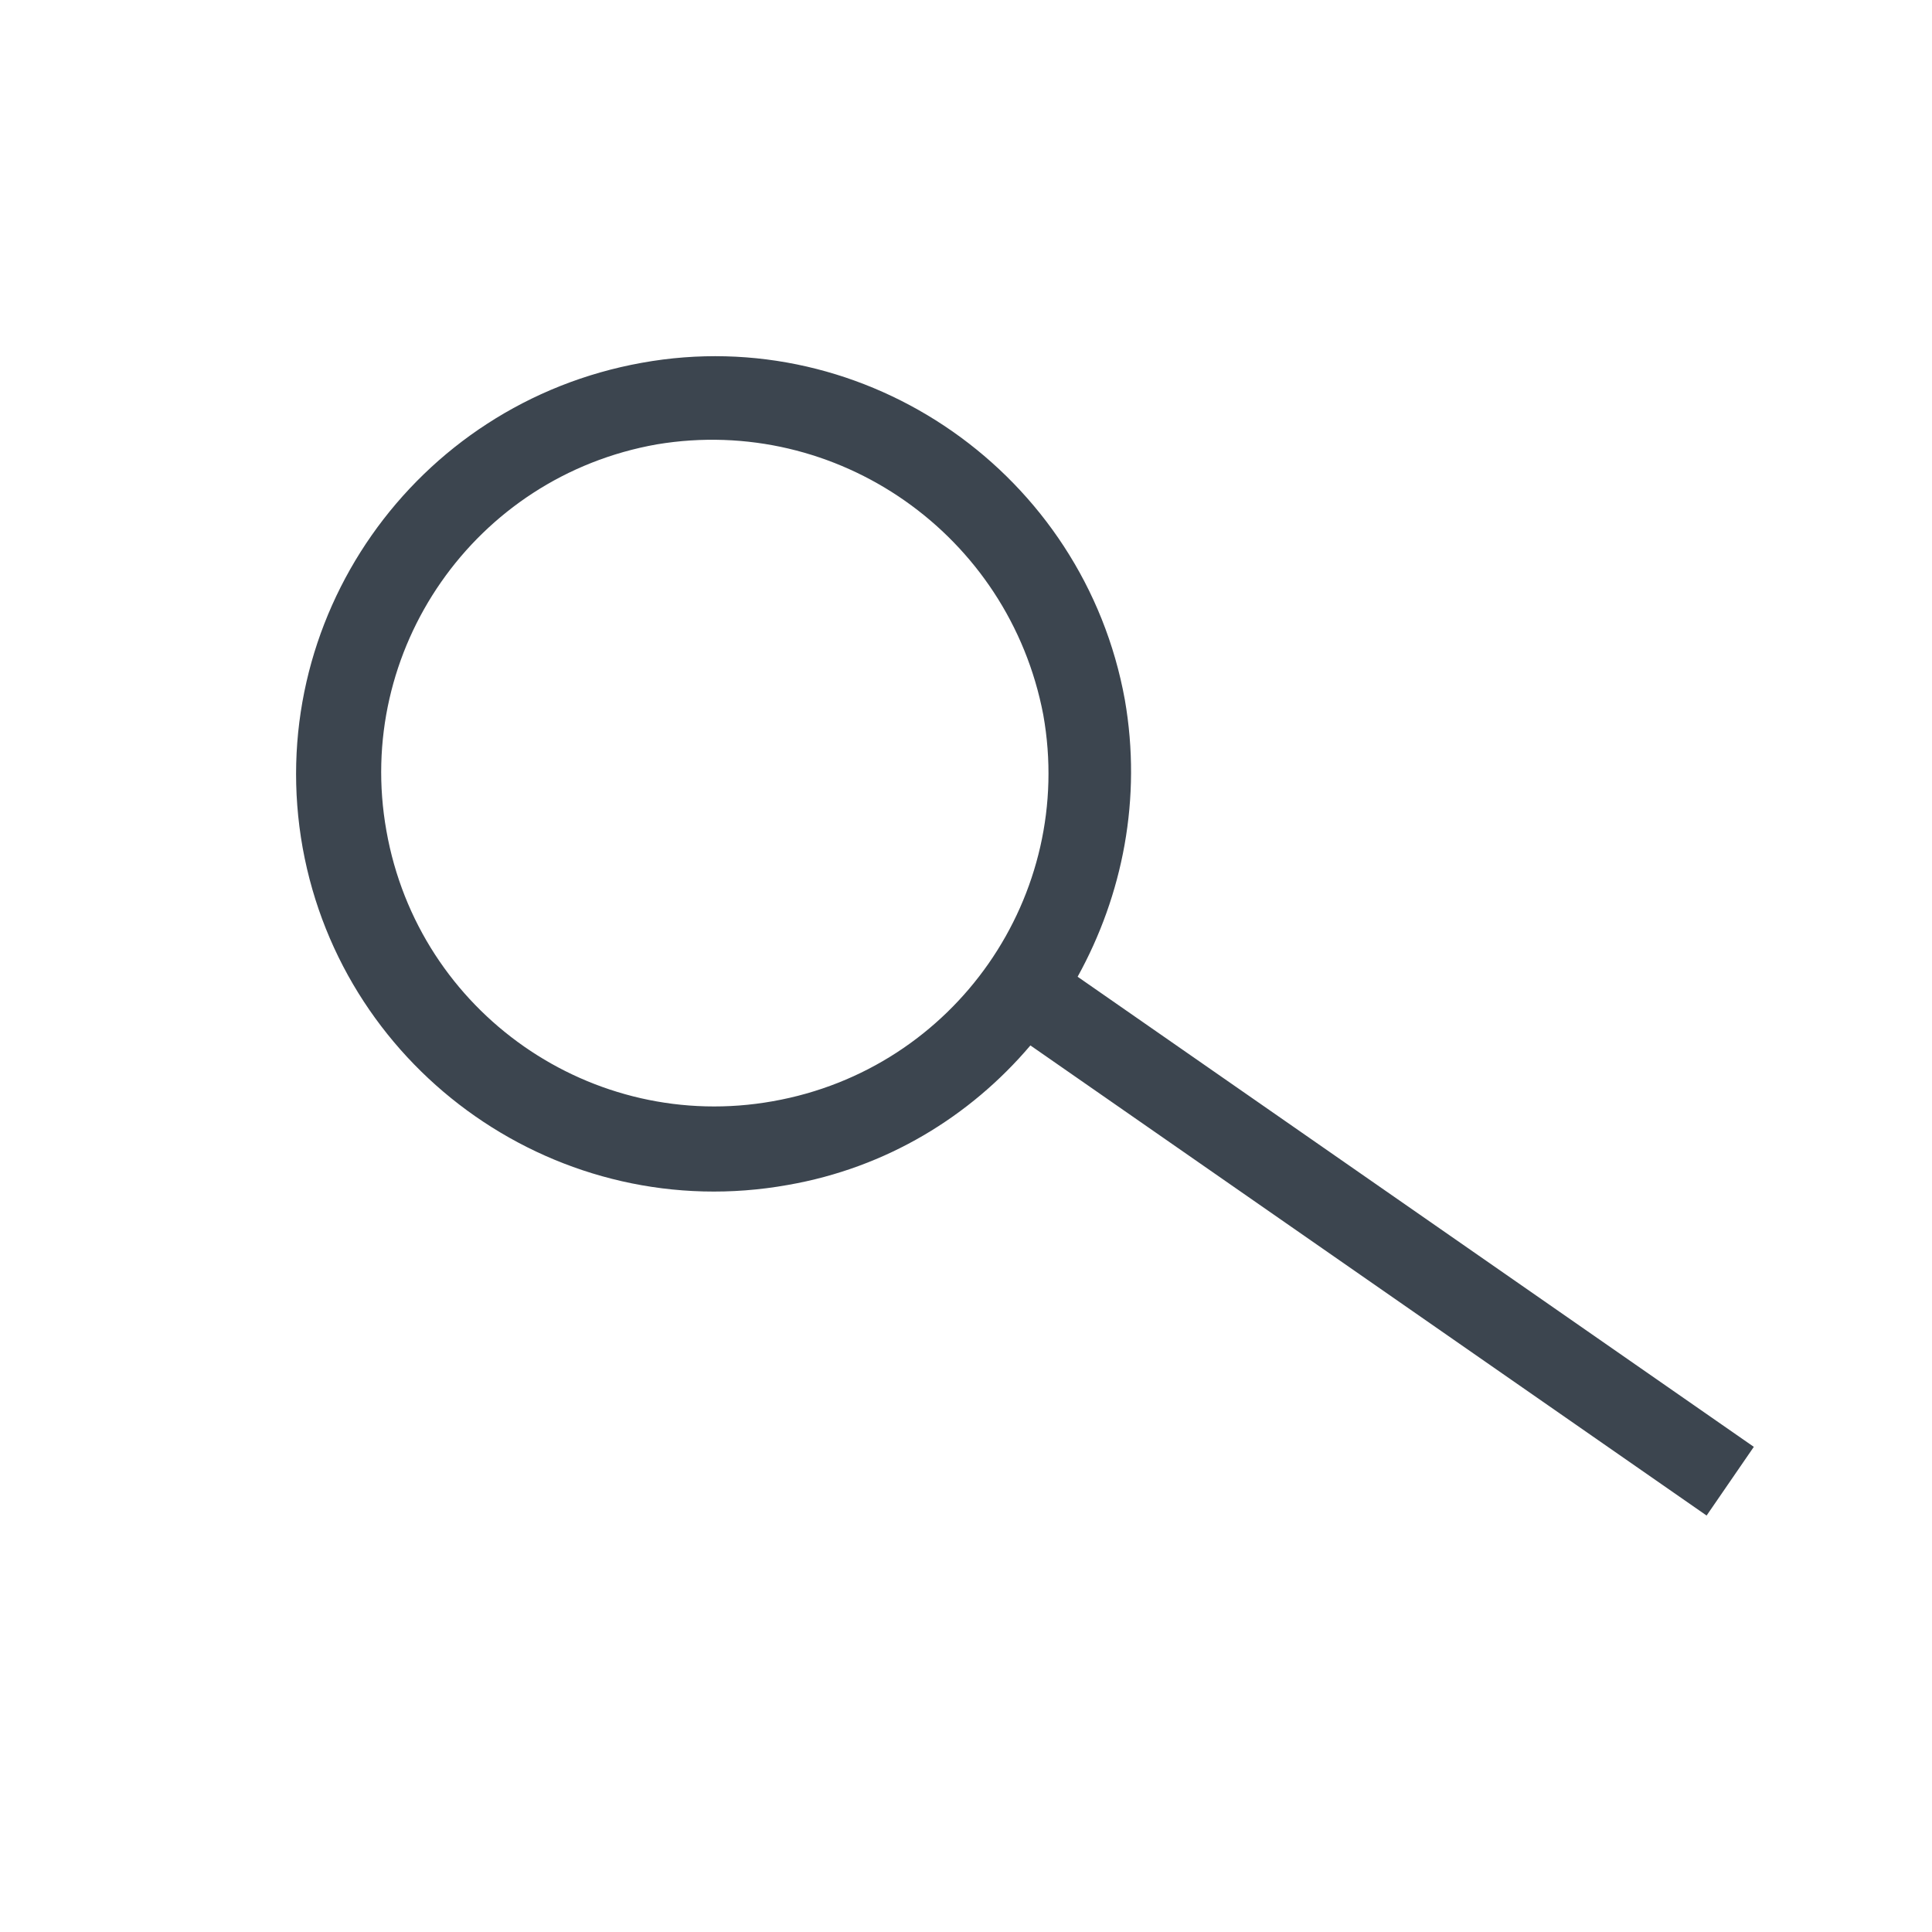 <?xml version="1.0" encoding="utf-8"?>
<!-- Generator: Adobe Illustrator 18.1.1, SVG Export Plug-In . SVG Version: 6.00 Build 0)  -->
<!DOCTYPE svg PUBLIC "-//W3C//DTD SVG 1.1//EN" "http://www.w3.org/Graphics/SVG/1.1/DTD/svg11.dtd">
<svg version="1.1" id="Layer_1" xmlns="http://www.w3.org/2000/svg" xmlns:xlink="http://www.w3.org/1999/xlink" x="0px" y="0px"
	 viewBox="0 0 90 90" enable-background="new 0 0 90 90" xml:space="preserve">
<path fill="#3C454F" d="M14.1,39.5C16,50,26.1,57.1,36.7,55.2c4.6-0.8,8.5-3.2,11.3-6.5l31.5,21.9l2.2-3.2L50.2,45.5
	c2.1-3.8,3-8.3,2.2-12.9c-1.9-10.5-12-17.6-22.5-15.7C19.3,18.8,12.2,28.9,14.1,39.5 M48.6,33.3c1.5,8.4-4.1,16.5-12.6,18
	c-8.4,1.5-16.5-4.1-18-12.6c-1.5-8.4,4.1-16.5,12.6-18C39,19.3,47,24.9,48.6,33.3"/>
</svg>
